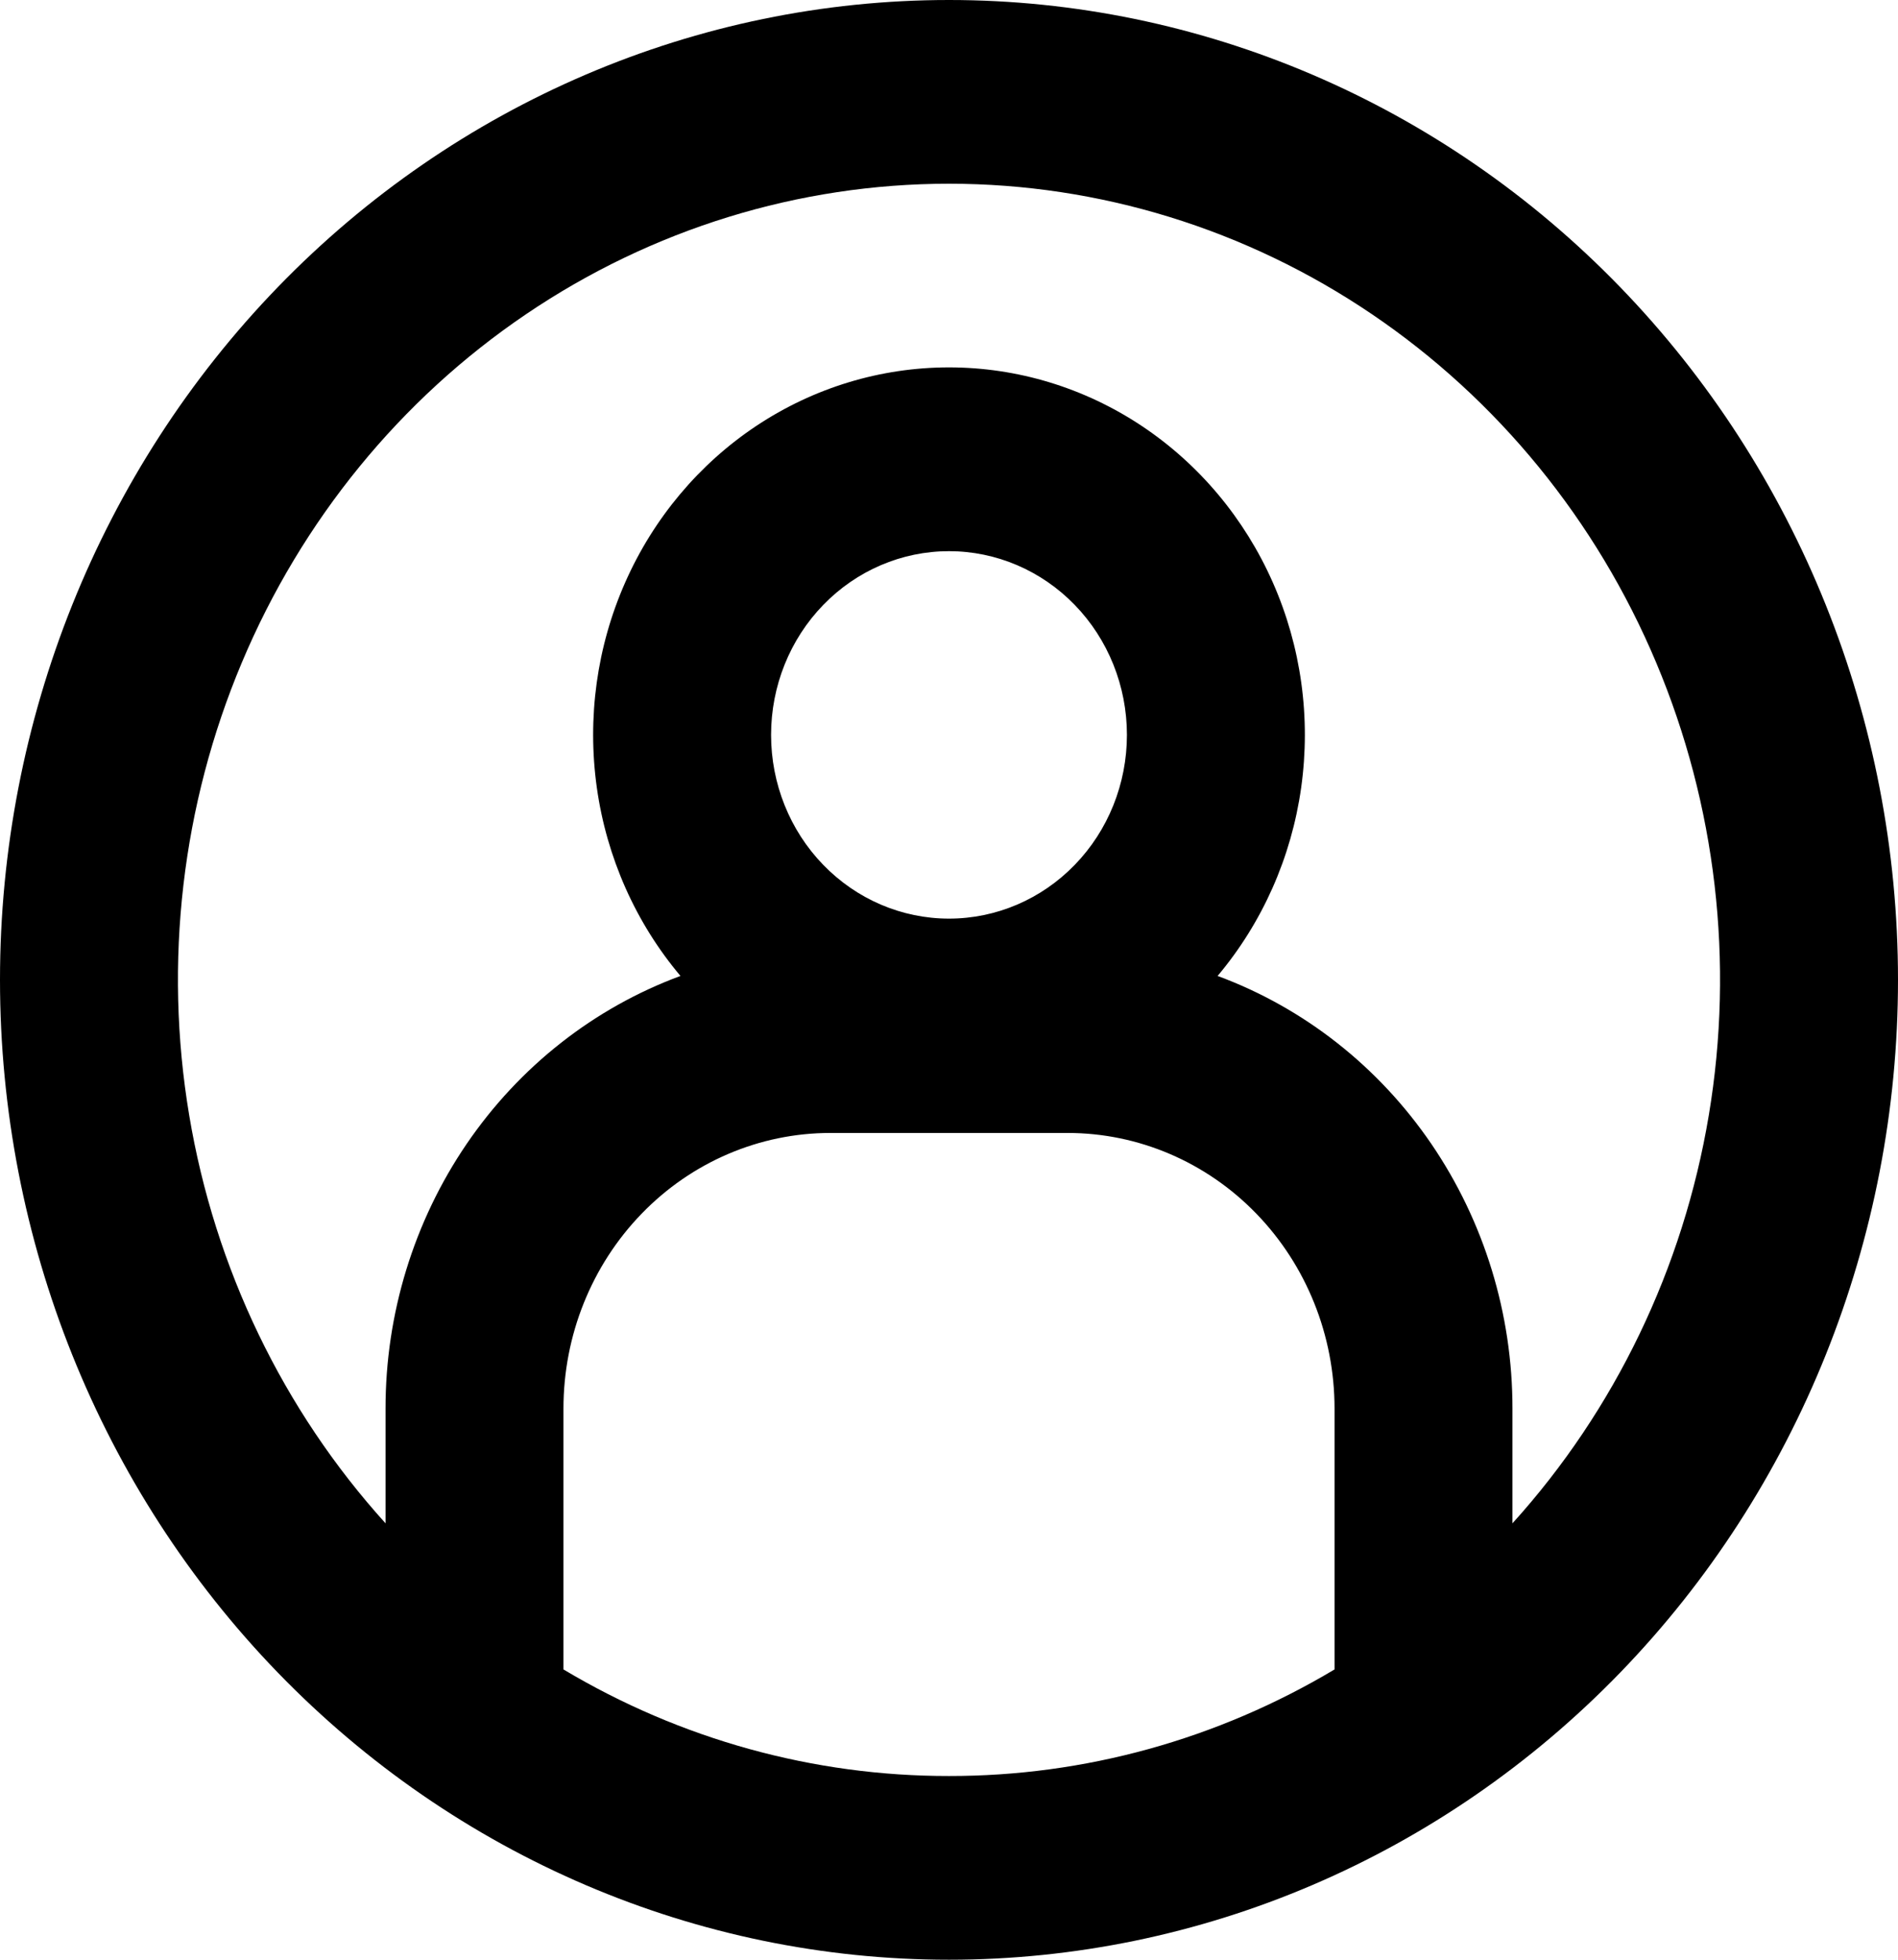 <svg width="31" height="32" viewBox="0 0 31 32" fill="none" xmlns="http://www.w3.org/2000/svg">
<g clip-path="url(#clip0_10_51)">
<path fill-rule="evenodd" clip-rule="evenodd" d="M15.5 29C17.711 29.003 19.883 28.403 21.797 27.26V23C21.797 21.806 21.338 20.662 20.52 19.818C19.703 18.974 18.594 18.5 17.438 18.5H13.562C12.406 18.5 11.297 18.974 10.48 19.818C9.662 20.662 9.203 21.806 9.203 23V27.26C11.117 28.403 13.289 29.003 15.5 29ZM24.703 23V24.874C26.378 23.023 27.493 20.706 27.91 18.21C28.328 15.713 28.029 13.145 27.051 10.821C26.074 8.497 24.459 6.519 22.407 5.13C20.355 3.74 17.954 3 15.5 3C13.046 3 10.645 3.74 8.593 5.13C6.54 6.519 4.926 8.497 3.949 10.821C2.971 13.145 2.672 15.713 3.09 18.21C3.507 20.706 4.622 23.023 6.297 24.874V23C6.296 21.454 6.759 19.945 7.621 18.68C8.483 17.416 9.703 16.457 11.114 15.936C10.382 15.067 9.908 14 9.748 12.861C9.588 11.721 9.748 10.559 10.211 9.511C10.673 8.464 11.418 7.576 12.355 6.953C13.293 6.33 14.385 5.999 15.5 5.999C16.615 5.999 17.707 6.33 18.645 6.953C19.582 7.576 20.327 8.464 20.789 9.511C21.252 10.559 21.412 11.721 21.252 12.861C21.092 14 20.618 15.067 19.887 15.936C21.297 16.457 22.517 17.416 23.379 18.68C24.241 19.945 24.704 21.454 24.703 23ZM15.5 32C19.611 32 23.553 30.314 26.46 27.314C29.367 24.313 31 20.244 31 16C31 11.757 29.367 7.687 26.46 4.686C23.553 1.686 19.611 0 15.5 0C11.389 0 7.447 1.686 4.54 4.686C1.633 7.687 0 11.757 0 16C0 20.244 1.633 24.313 4.54 27.314C7.447 30.314 11.389 32 15.5 32ZM18.406 12C18.406 12.796 18.1 13.559 17.555 14.121C17.01 14.684 16.271 15 15.5 15C14.729 15 13.99 14.684 13.445 14.121C12.9 13.559 12.594 12.796 12.594 12C12.594 11.204 12.9 10.441 13.445 9.879C13.99 9.316 14.729 9 15.5 9C16.271 9 17.01 9.316 17.555 9.879C18.1 10.441 18.406 11.204 18.406 12Z" fill="black"/>
</g>
<defs>
<clipPath id="clip0_10_51">
<rect width="31" height="32" fill="white"/>
</clipPath>
</defs>
</svg>
